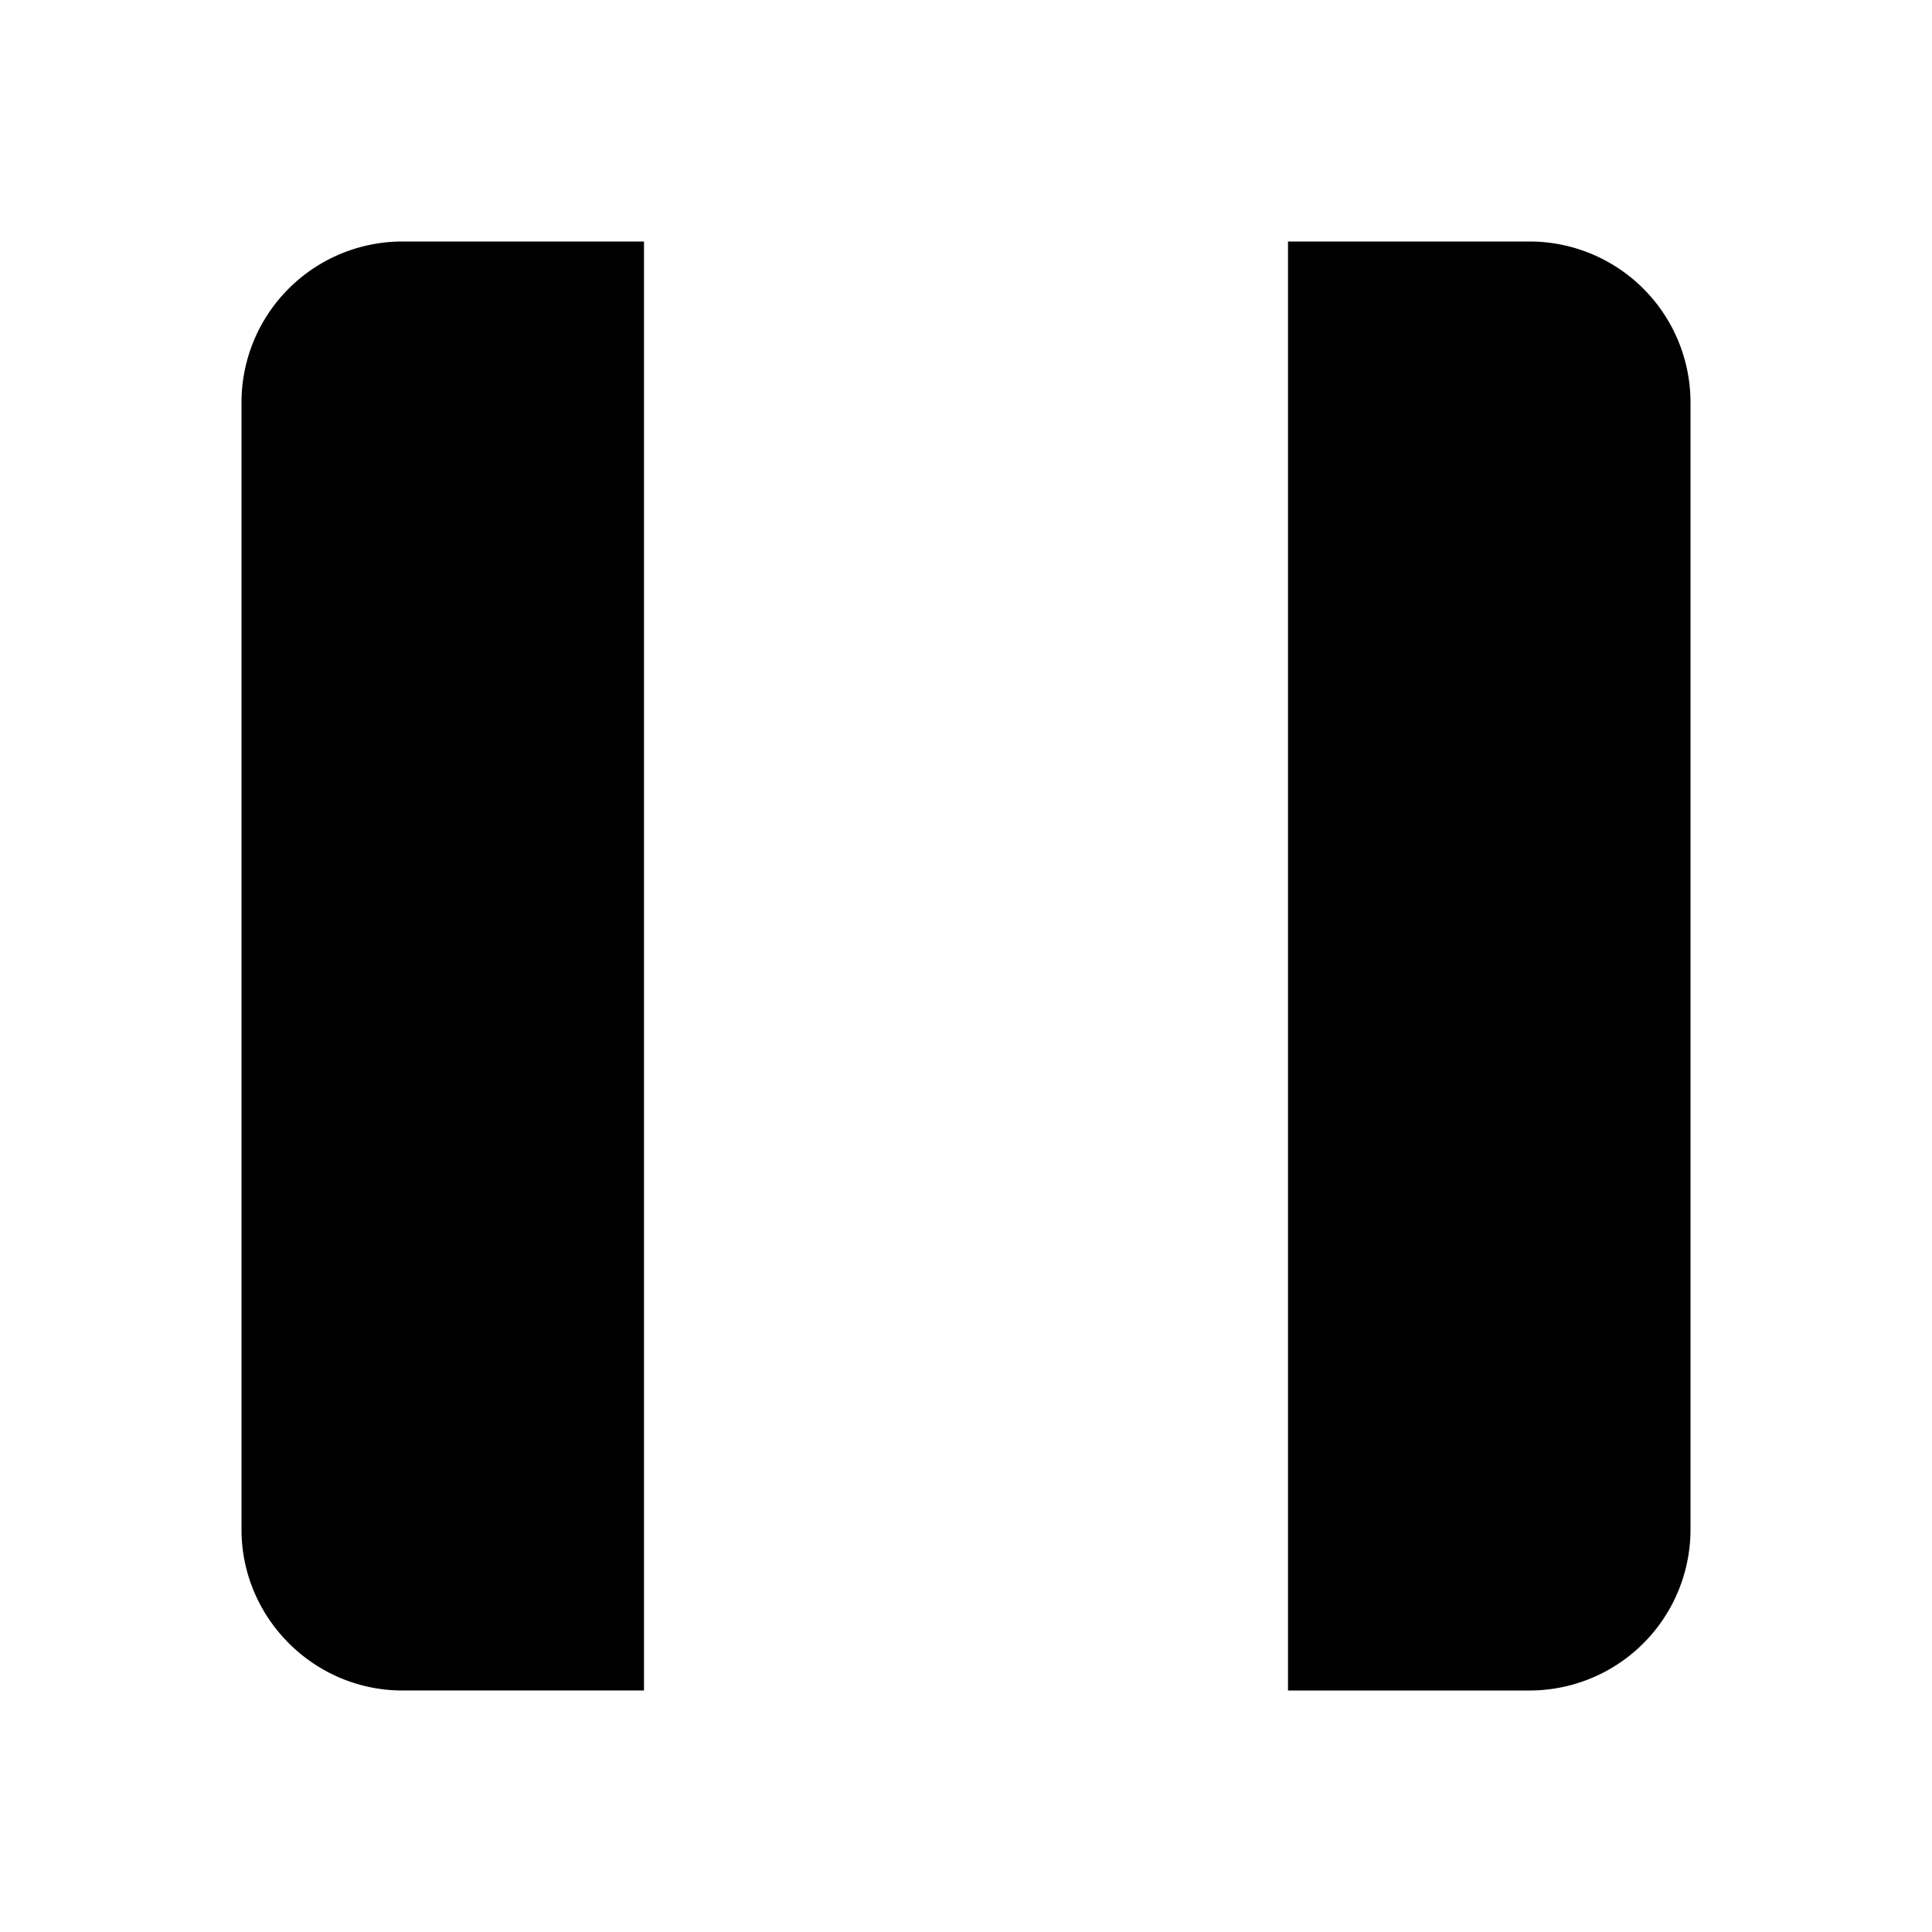 <svg class="pr-icon-lucide" xmlns="http://www.w3.org/2000/svg" width="24" height="24" viewBox="0 0 24 24">
    <path d="M8 3H5a2 2 0 0 0-2 2v14c0 1.1.9 2 2 2h3"/>
    <path d="M16 3h3a2 2 0 0 1 2 2v14a2 2 0 0 1-2 2h-3"/>
    <path d="M12 20v2"/>
    <path d="M12 14v2"/>
    <path d="M12 8v2"/>
    <path d="M12 2v2"/>
</svg>